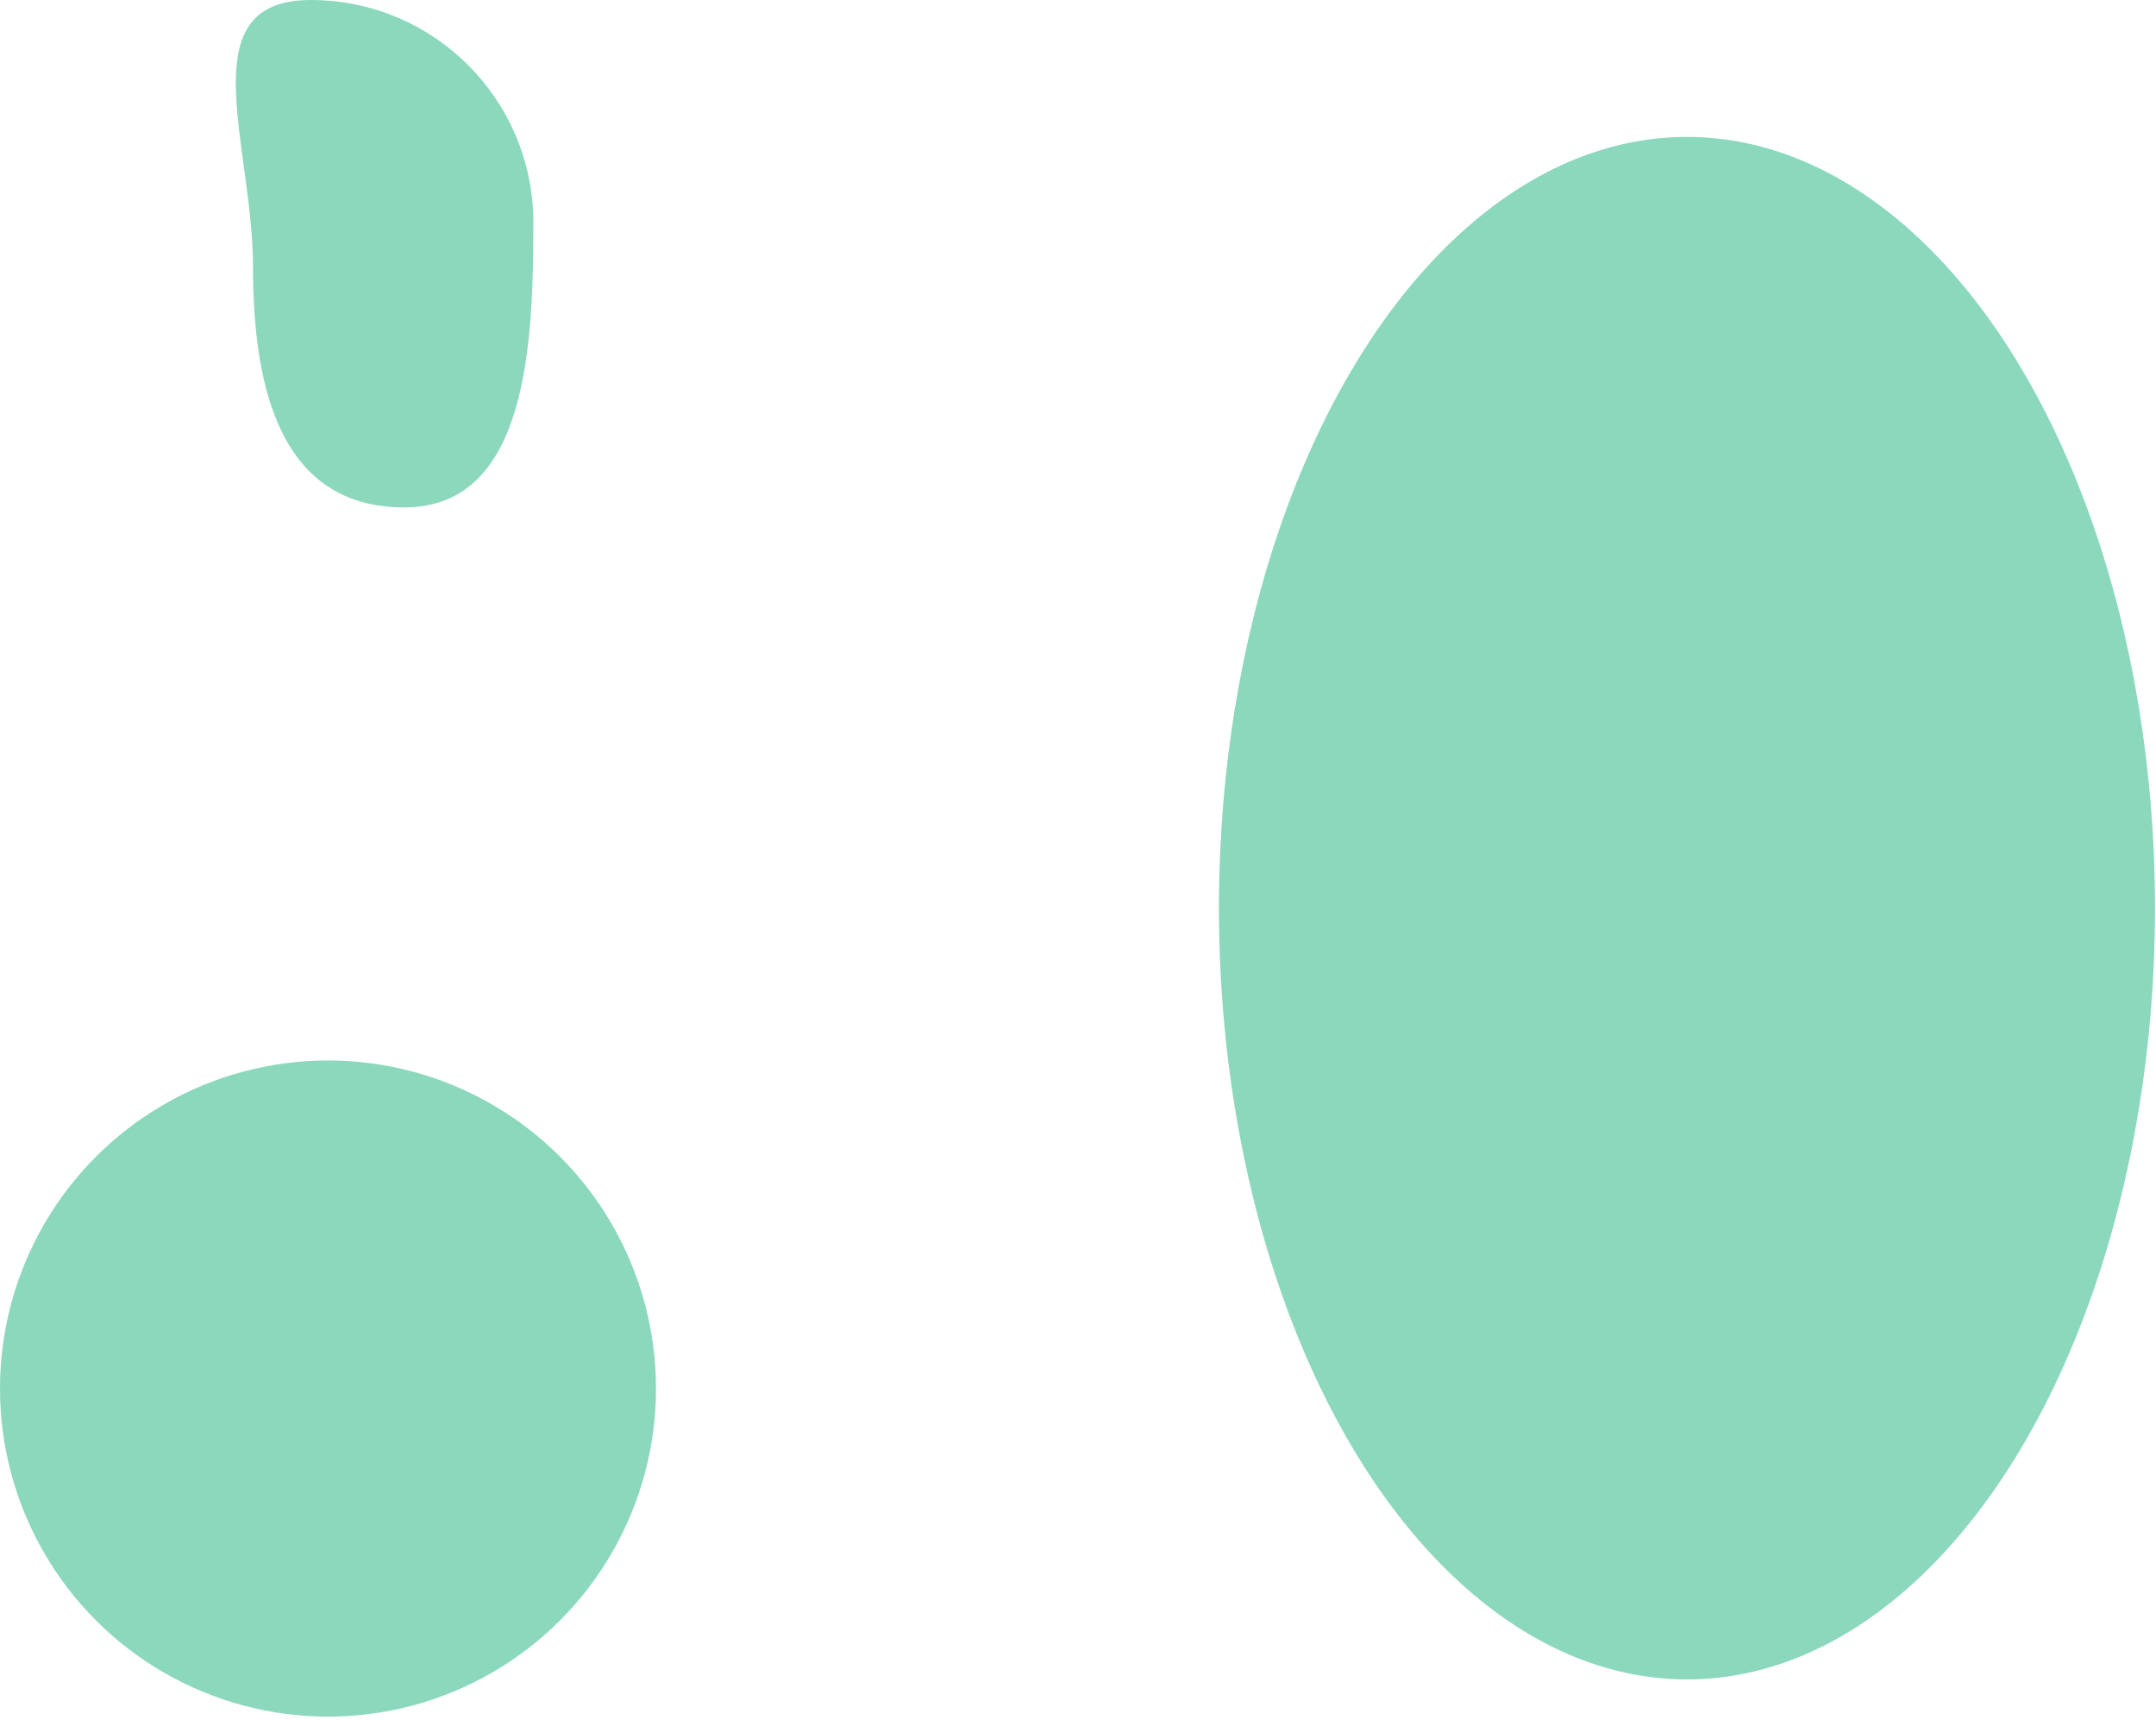 <svg width="425" height="339" viewBox="0 0 425 339" fill="none" xmlns="http://www.w3.org/2000/svg">
<circle cx="64.655" cy="273.655" r="64.655" fill="#8BD8BD"/>
<path d="M105.137 43.86C105.137 68.083 103.922 100 79.699 100C55.476 100 49.874 76.855 49.874 52.632C49.874 28.409 37.055 0 61.278 0C85.501 0 105.137 19.637 105.137 43.86Z" fill="#8BD8BD"/>
<ellipse cx="332.542" cy="178.983" rx="92.264" ry="152" fill="#8BD8BD"/>
</svg>
